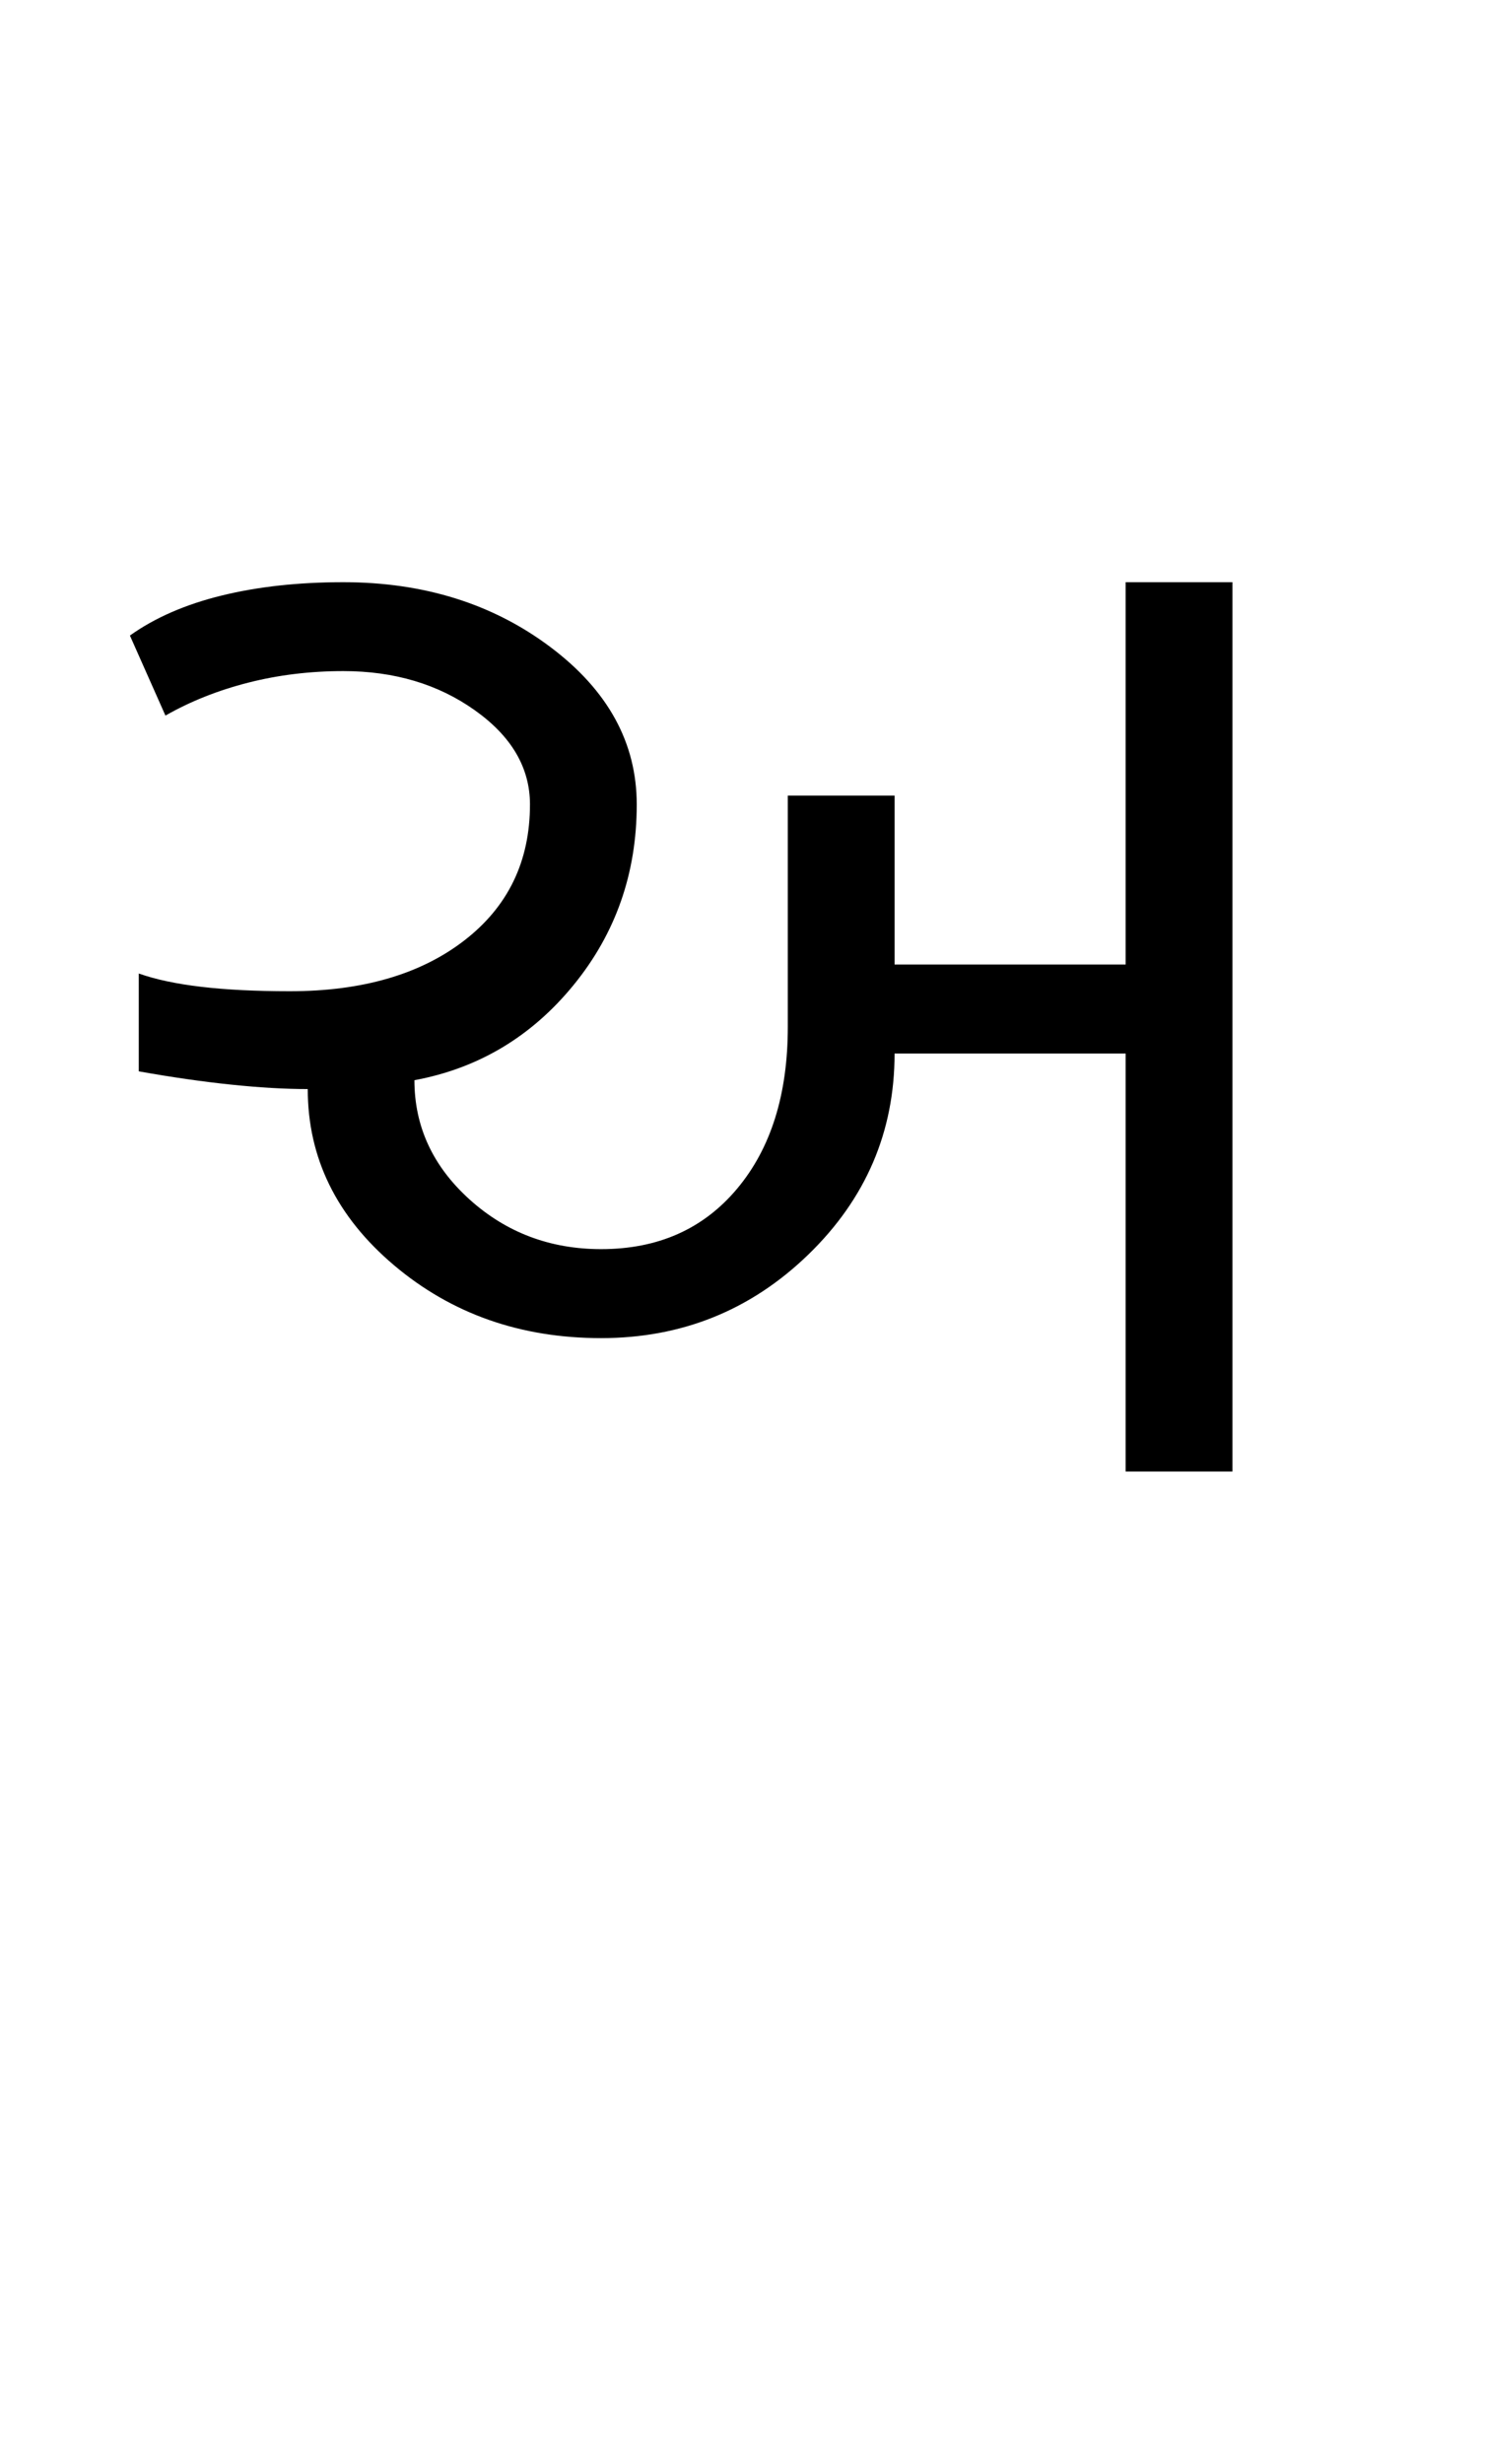 <?xml version="1.0" encoding="UTF-8"?>
<svg xmlns="http://www.w3.org/2000/svg" xmlns:xlink="http://www.w3.org/1999/xlink" width="256.652pt" height="425.75pt" viewBox="0 0 256.652 425.75" version="1.1">
<defs>
<g>
<symbol overflow="visible" id="glyph0-0">
<path style="stroke:none;" d="M 8.297 0 L 8.297 -170.562 L 75.297 -170.562 L 75.297 0 Z M 16.594 -8.297 L 67 -8.297 L 67 -162.266 L 16.594 -162.266 Z M 16.594 -8.297 "/>
</symbol>
<symbol overflow="visible" id="glyph0-1">
<path style="stroke:none;" d="M 7.984 -86.047 C 10.859 -85.023 14.445 -84.258 18.75 -83.75 C 23.051 -83.238 28.172 -82.984 34.109 -82.984 C 46.609 -82.984 56.645 -85.898 64.219 -91.734 C 71.801 -97.578 75.594 -105.414 75.594 -115.25 C 75.594 -121.594 72.414 -127.02 66.062 -131.531 C 59.719 -136.039 52.141 -138.297 43.328 -138.297 C 37.598 -138.297 32.117 -137.629 26.891 -136.297 C 21.66 -134.961 16.895 -133.066 12.594 -130.609 L 6.453 -144.438 C 10.754 -147.508 16.031 -149.812 22.281 -151.344 C 28.531 -152.883 35.547 -153.656 43.328 -153.656 C 57.266 -153.656 69.203 -149.914 79.141 -142.438 C 89.078 -134.969 94.047 -125.906 94.047 -115.25 C 94.047 -103.363 90.406 -92.961 83.125 -84.047 C 75.852 -75.141 66.688 -69.66 55.625 -67.609 C 55.625 -59.617 58.797 -52.754 65.141 -47.016 C 71.492 -41.285 79.078 -38.422 87.891 -38.422 C 97.723 -38.422 105.555 -41.898 111.391 -48.859 C 117.234 -55.828 120.156 -65.148 120.156 -76.828 L 120.156 -116.781 L 138.609 -116.781 L 138.609 -87.594 L 178.547 -87.594 L 178.547 -153.656 L 197 -153.656 L 197 0 L 178.547 0 L 178.547 -72.219 L 138.609 -72.219 C 138.609 -58.695 133.641 -47.117 123.703 -37.484 C 113.766 -27.859 101.828 -23.047 87.891 -23.047 C 73.961 -23.047 62.031 -27.242 52.094 -35.641 C 42.156 -44.047 37.188 -54.191 37.188 -66.078 C 33.289 -66.078 28.883 -66.332 23.969 -66.844 C 19.051 -67.352 13.723 -68.117 7.984 -69.141 Z M 7.984 -86.047 "/>
</symbol>
</g>
</defs>
<g id="surface1">
<rect x="0" y="0" width="256.652" height="425.75" style="fill:rgb(100%,100%,100%);fill-opacity:1;stroke:none;"/>
<g style="fill:rgb(0%,0%,0%);fill-opacity:1;">
  <use xlink:href="#glyph0-1" x="16" y="254.25"/>
</g>
</g>
</svg>
